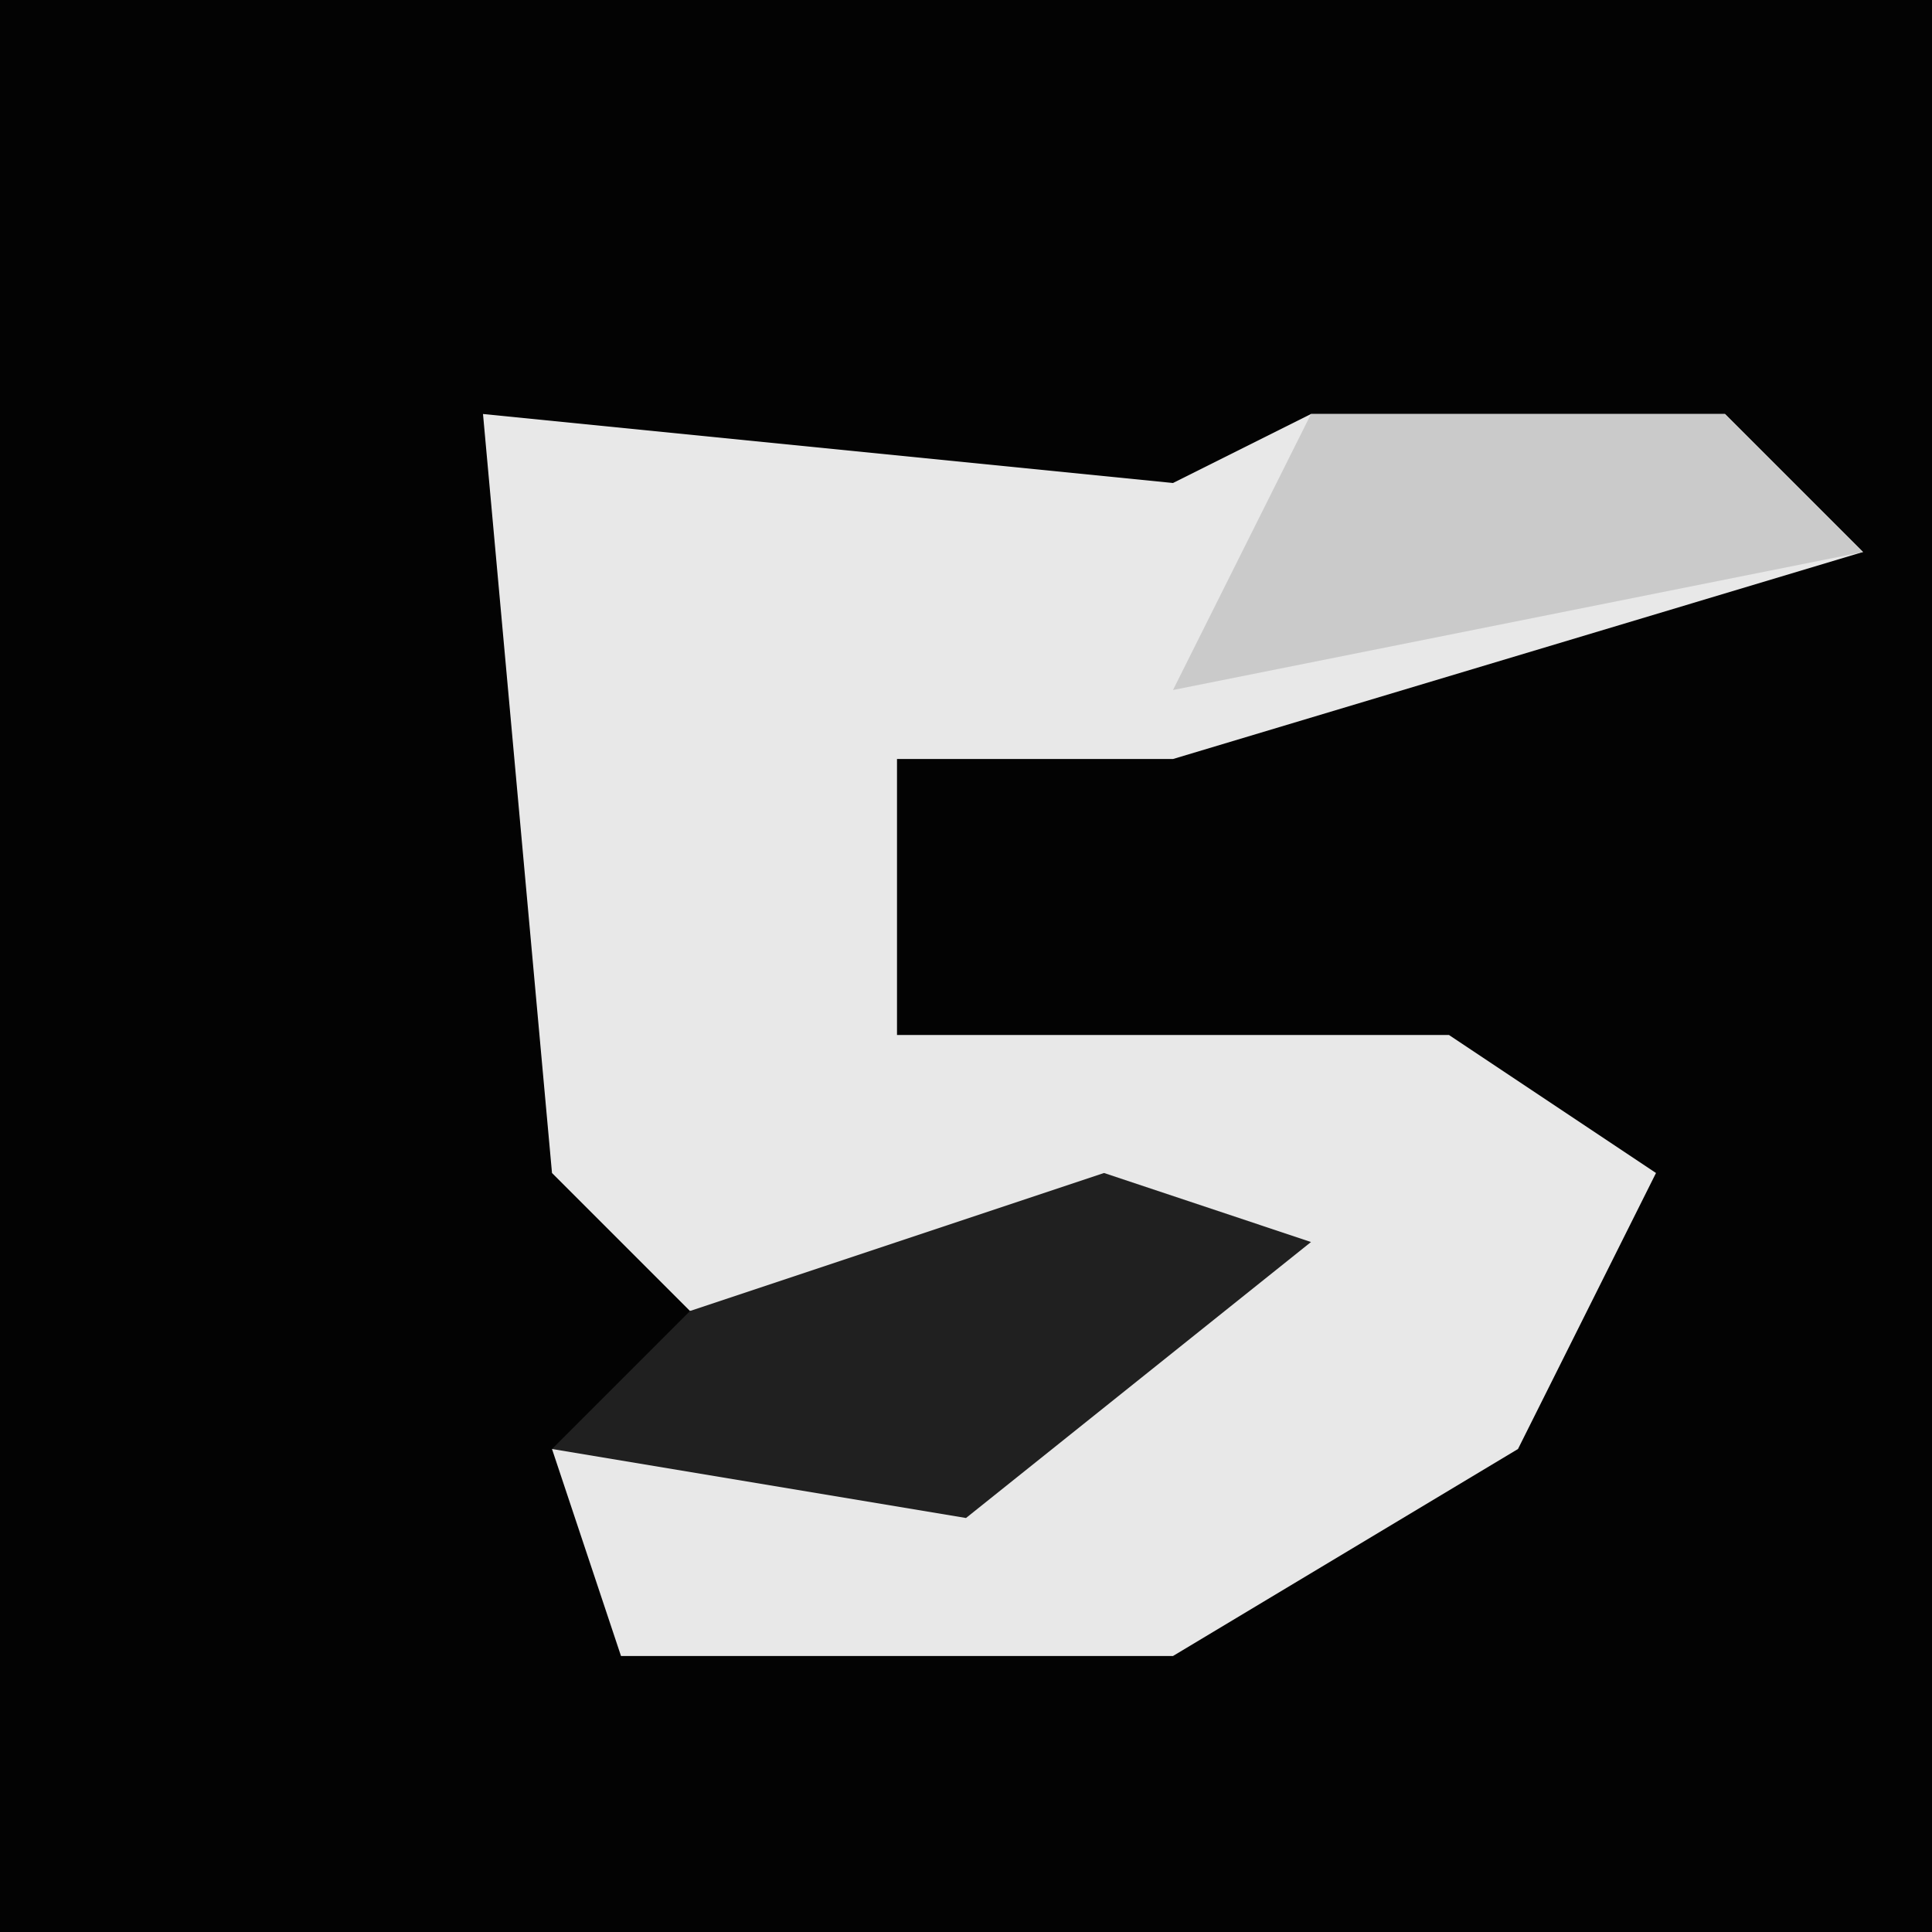 <?xml version="1.0" encoding="UTF-8"?>
<svg version="1.1" xmlns="http://www.w3.org/2000/svg" width="28" height="28">
<path d="M0,0 L28,0 L28,28 L0,28 Z " fill="#030303" transform="translate(0,0)"/>
<path d="M0,0 L10,1 L12,0 L18,0 L20,2 L10,5 L6,5 L6,9 L14,9 L17,11 L15,15 L10,18 L2,18 L1,15 L7,15 L11,12 L3,13 L1,11 Z " fill="#E8E8E8" transform="translate(7,6)"/>
<path d="M0,0 L3,1 L-2,5 L-8,4 L-6,2 Z " fill="#202020" transform="translate(16,17)"/>
<path d="M0,0 L6,0 L8,2 L-2,4 Z " fill="#CACACA" transform="translate(19,6)"/>
</svg>
